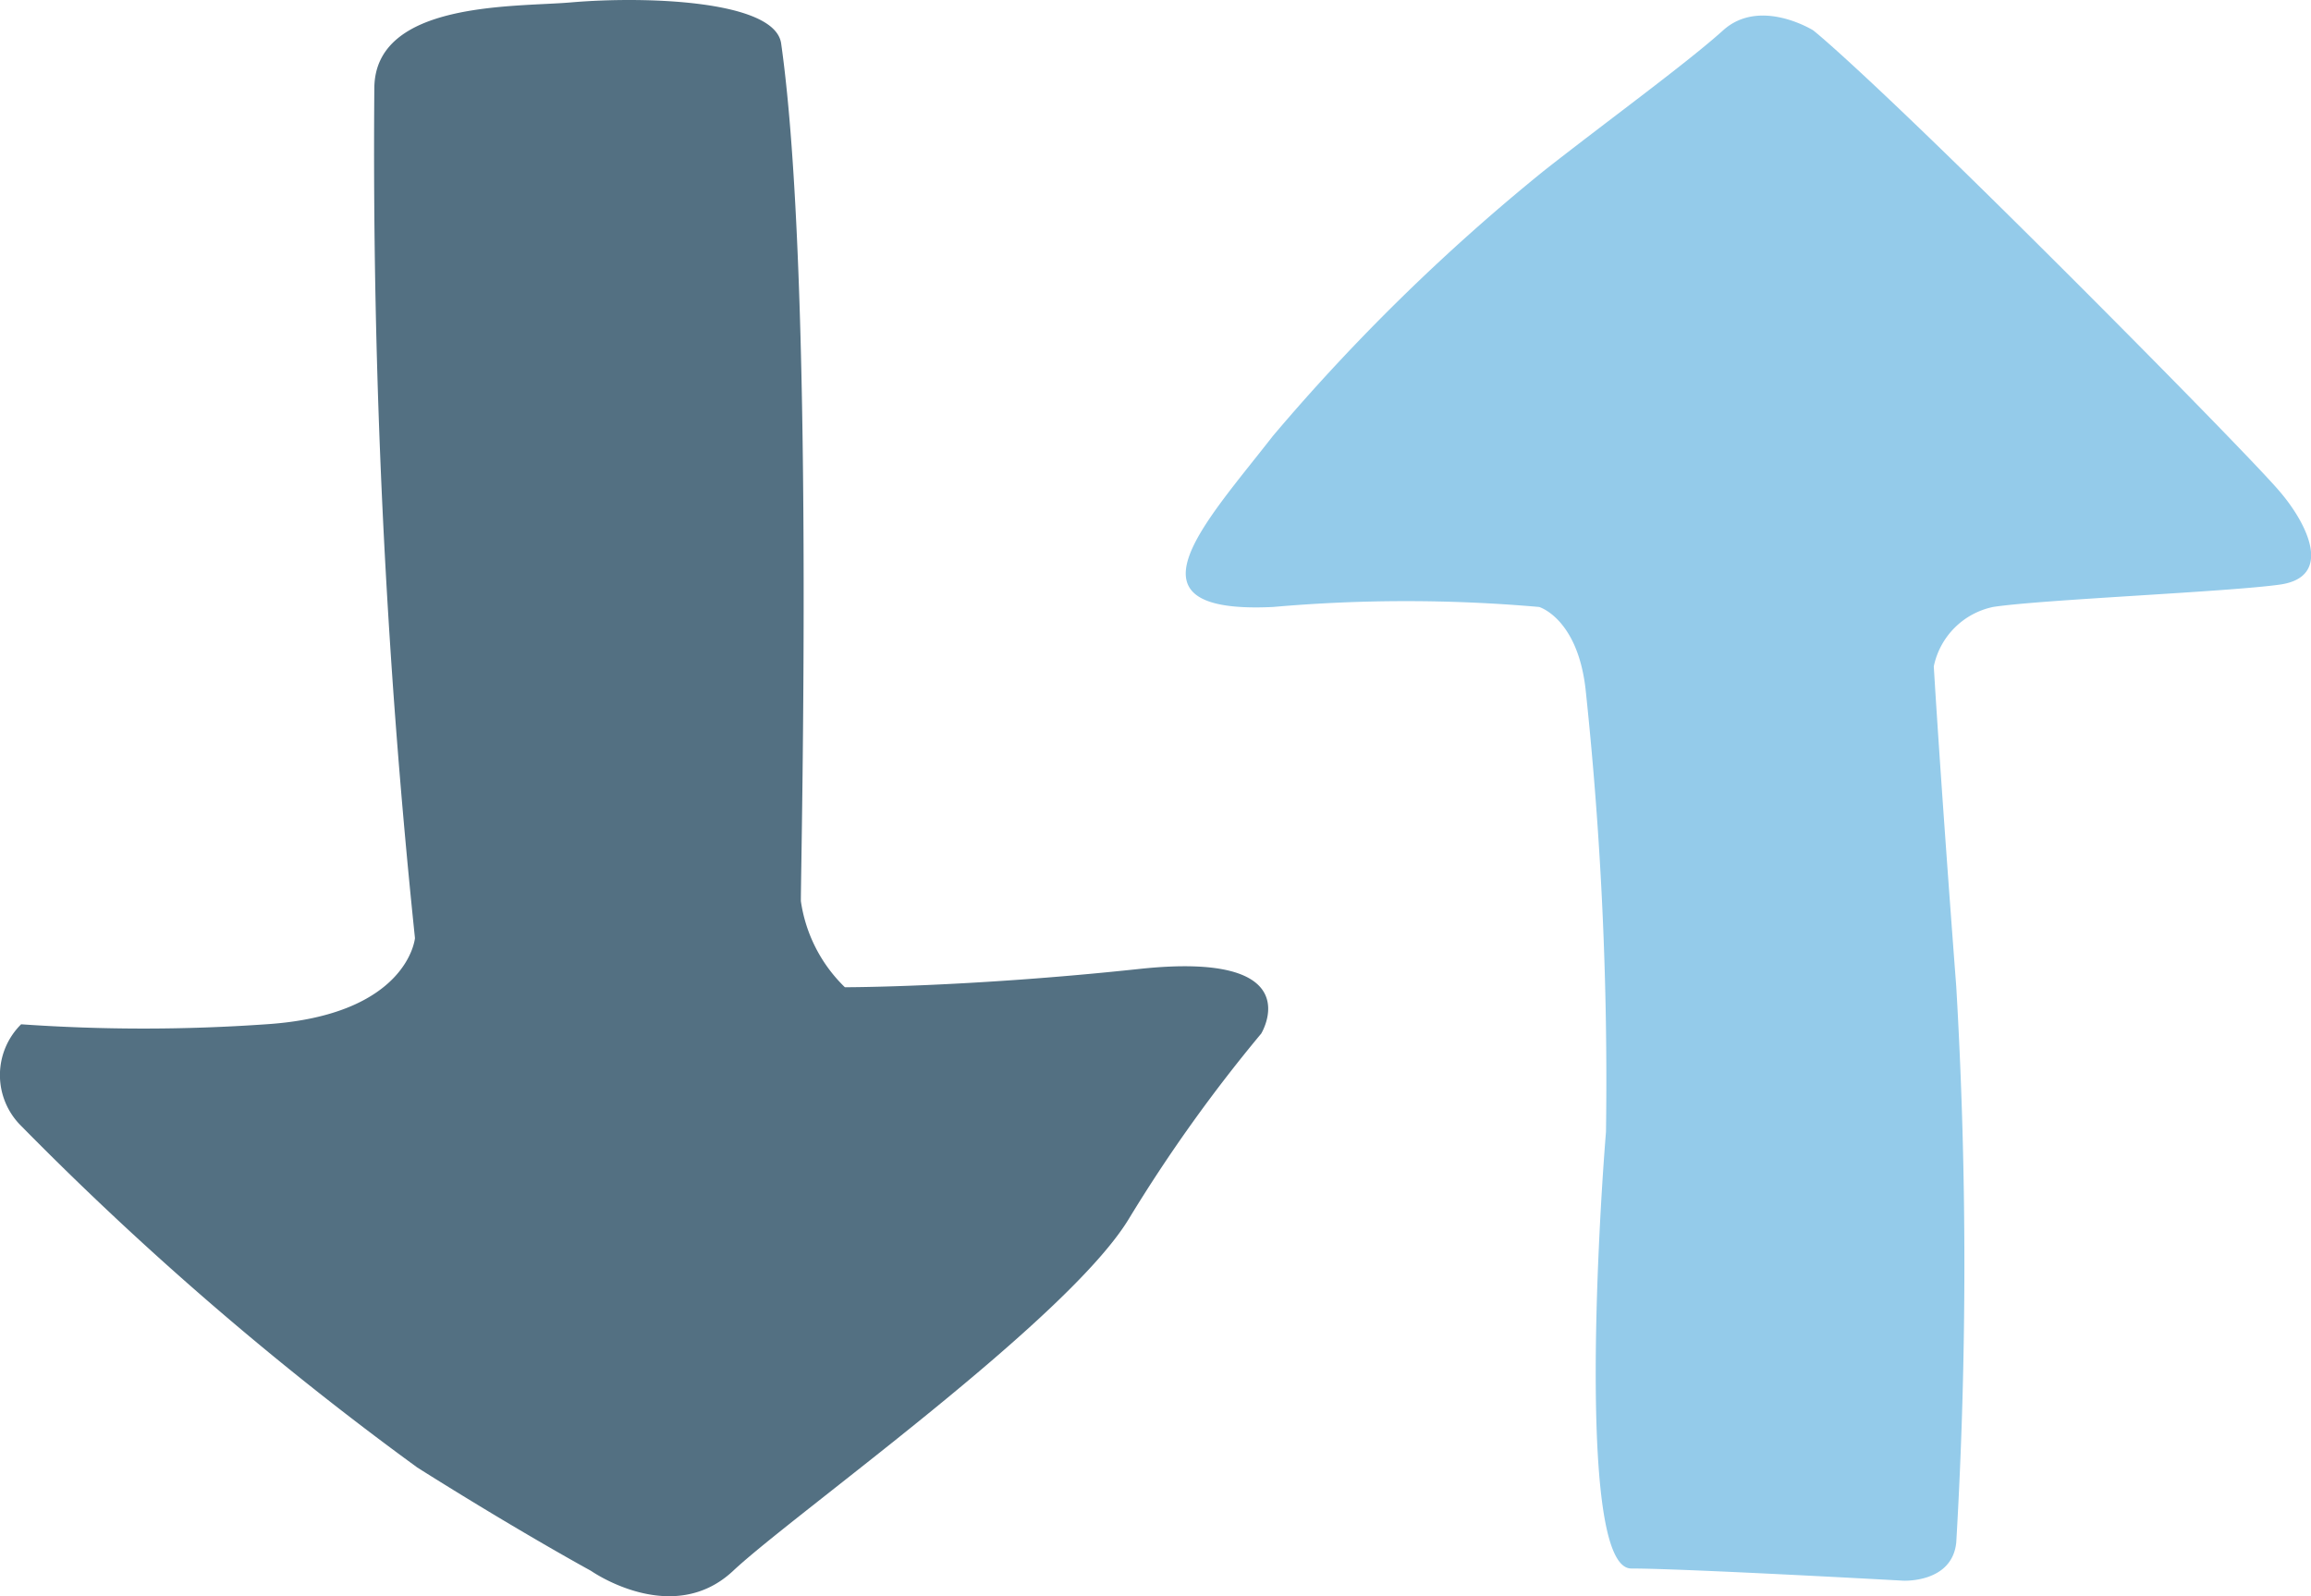 <svg xmlns="http://www.w3.org/2000/svg" width="50.507" height="34.895" viewBox="0 0 50.507 34.895">
  <g id="Group_215" data-name="Group 215" transform="translate(-220.898 -113.726)">
    <path id="Path_986" data-name="Path 986" d="M233.37,113.779c-1.215.105-4.291-.035-4.291,1.884a166.264,166.264,0,0,0,.888,18.571s-.148,1.682-3.255,1.884a38.373,38.373,0,0,1-5.352,0,1.562,1.562,0,0,0,0,2.221,69.859,69.859,0,0,0,8.659,7.469c2.241,1.413,3.795,2.258,3.795,2.258s1.775,1.249,3.107,0,7.324-5.488,8.656-7.708a33.556,33.556,0,0,1,2.885-4.037s1.11-1.817-2.663-1.413-6.436.4-6.436.4a3.27,3.27,0,0,1-.962-1.884c0-.942.3-13.606-.431-18.748C237.835,113.729,234.992,113.638,233.37,113.779Z" fill="#537082"/>
    <path id="Path_987" data-name="Path 987" d="M262.489,148.281s1.073.059,1.163-.836a103.981,103.981,0,0,0,0-12.151c-.358-4.719-.491-7-.491-7a1.674,1.674,0,0,1,1.3-1.3c1.073-.163,5.1-.326,6.262-.488s.626-1.3,0-2.034-4.562-4.719-7.067-7.16-3.131-2.923-3.131-2.923-1.163-.726-1.968,0-2.594,2.028-3.936,3.086a44.094,44.094,0,0,0-5.9,5.777c-1.521,1.953-3.4,3.906,0,3.743a33.205,33.205,0,0,1,5.815,0s.835.244,1.014,1.79a80.707,80.707,0,0,1,.447,9.683c-.179,2.2-.6,9.547.552,9.547S262.489,148.281,262.489,148.281Z" fill="#94cbea"/>
  </g>
</svg>
